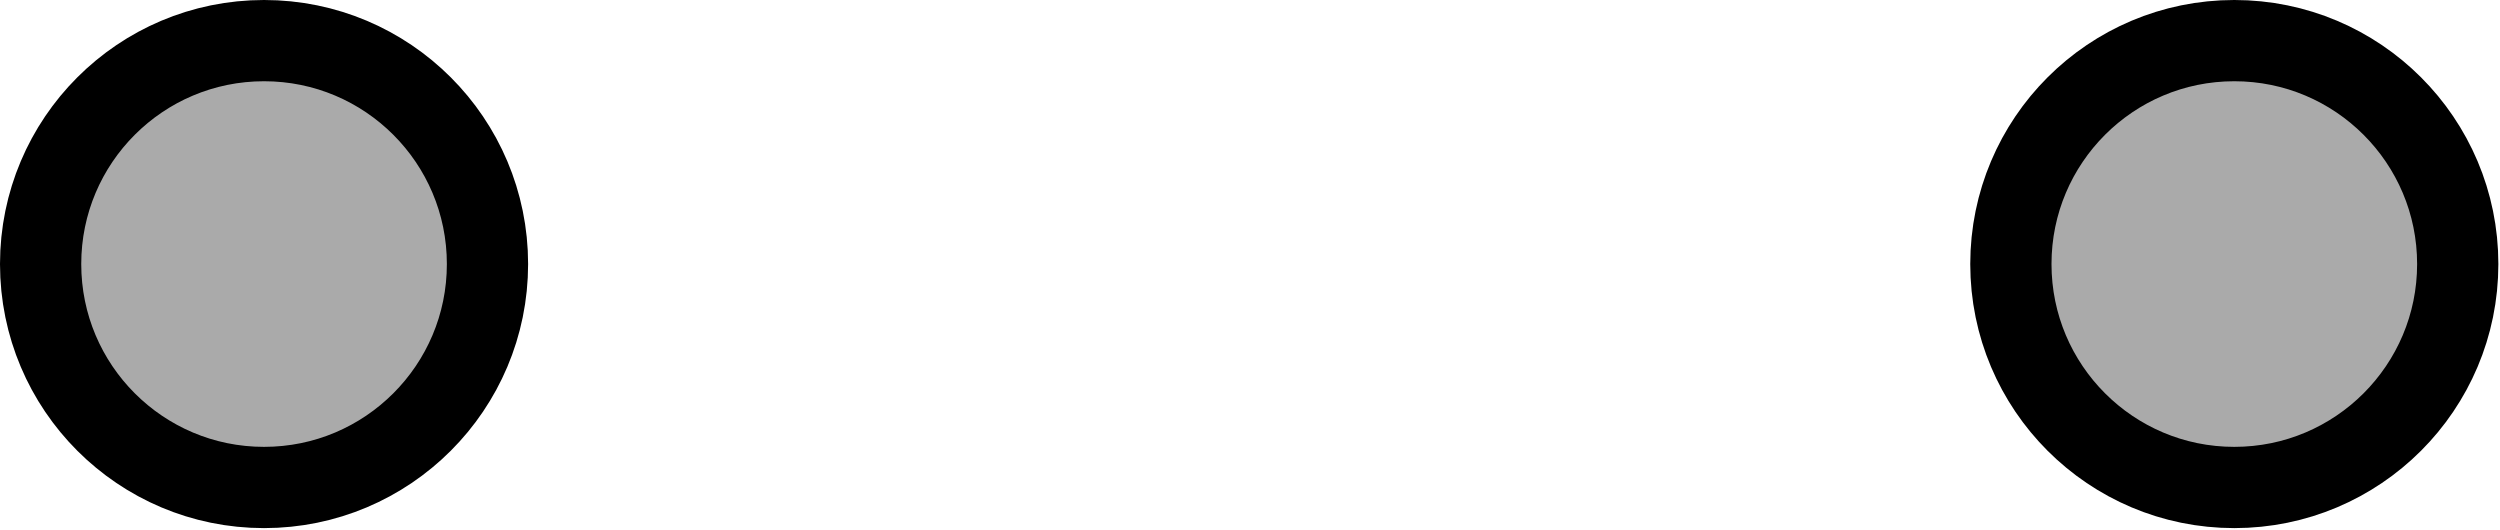 <svg width="335" height="71" viewBox="0 0 335 71" fill="none" xmlns="http://www.w3.org/2000/svg">
<circle cx="299.397" cy="35.383" r="29.94" fill="#AAAAAA" stroke="black" stroke-width="10.887"/>
<circle cx="35.383" cy="35.383" r="29.94" fill="#AAAAAA" stroke="black" stroke-width="10.887"/>
</svg>
